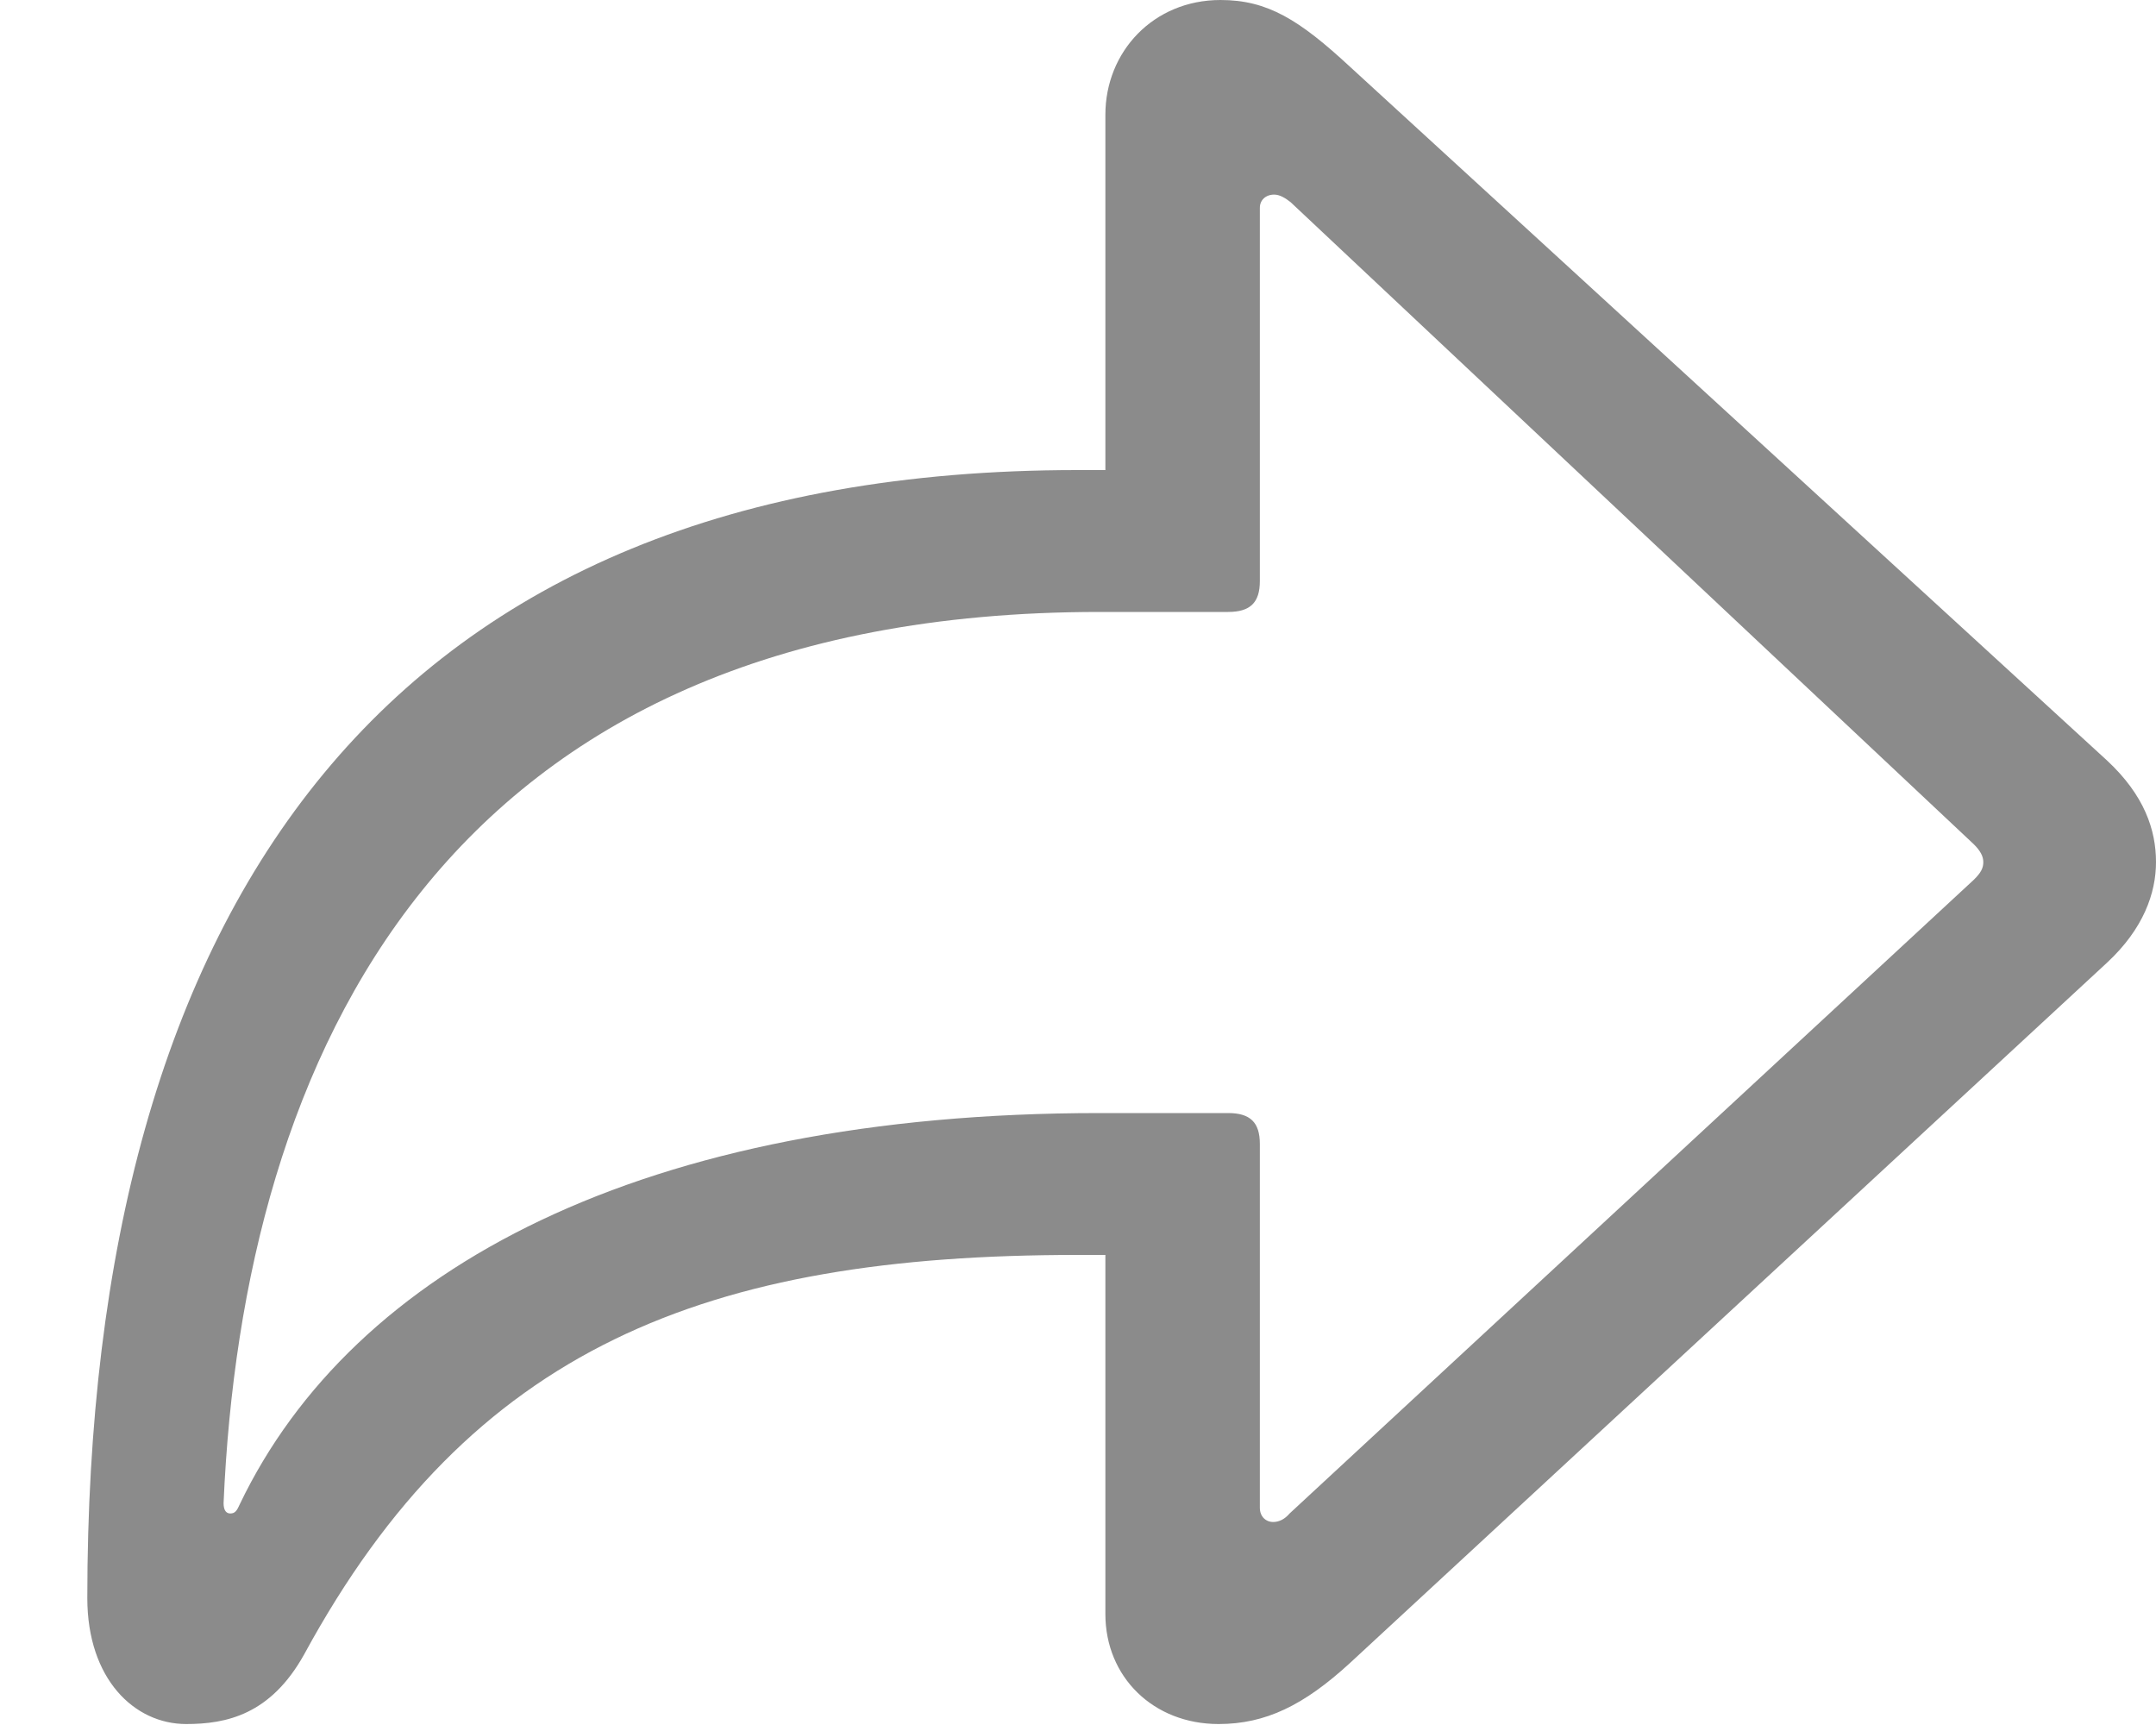 <svg width="20" height="16" viewBox="0 0 20 16" fill="none" xmlns="http://www.w3.org/2000/svg">
<g clip-path="url(#clip0_665_44)">
<path d="M11.304 15.991C11.74 15.991 12.096 15.817 12.523 15.425L19.546 8.929C19.884 8.615 20 8.283 20 7.996C20 7.699 19.893 7.377 19.546 7.054L12.523 0.619C12.052 0.183 11.758 0 11.322 0C10.699 0 10.254 0.48 10.254 1.064V4.36H9.995C3.596 4.36 0.81 8.379 0.81 14.823C0.81 15.573 1.246 15.991 1.727 15.991C2.101 15.991 2.51 15.904 2.821 15.346C4.37 12.495 6.551 11.64 9.995 11.64H10.254V14.971C10.254 15.555 10.699 15.991 11.304 15.991ZM11.811 14.117C11.74 14.117 11.687 14.064 11.687 13.986V10.611C11.687 10.411 11.598 10.324 11.393 10.324H10.2C5.972 10.324 3.275 11.762 2.225 13.951C2.198 14.012 2.181 14.038 2.136 14.038C2.101 14.038 2.074 14.012 2.074 13.942C2.252 9.827 4.085 5.676 10.2 5.676H11.393C11.598 5.676 11.687 5.589 11.687 5.389V1.927C11.687 1.857 11.74 1.805 11.82 1.805C11.874 1.805 11.927 1.84 11.972 1.875L18.309 7.83C18.371 7.891 18.398 7.943 18.398 7.996C18.398 8.048 18.38 8.092 18.309 8.161L11.963 14.038C11.918 14.091 11.865 14.117 11.811 14.117Z" fill="#8B8B8B"/>
</g>
<defs>
<clipPath id="clip0_665_44">
<rect width="20" height="16" fill="white"/>
</clipPath>
</defs>
</svg>
